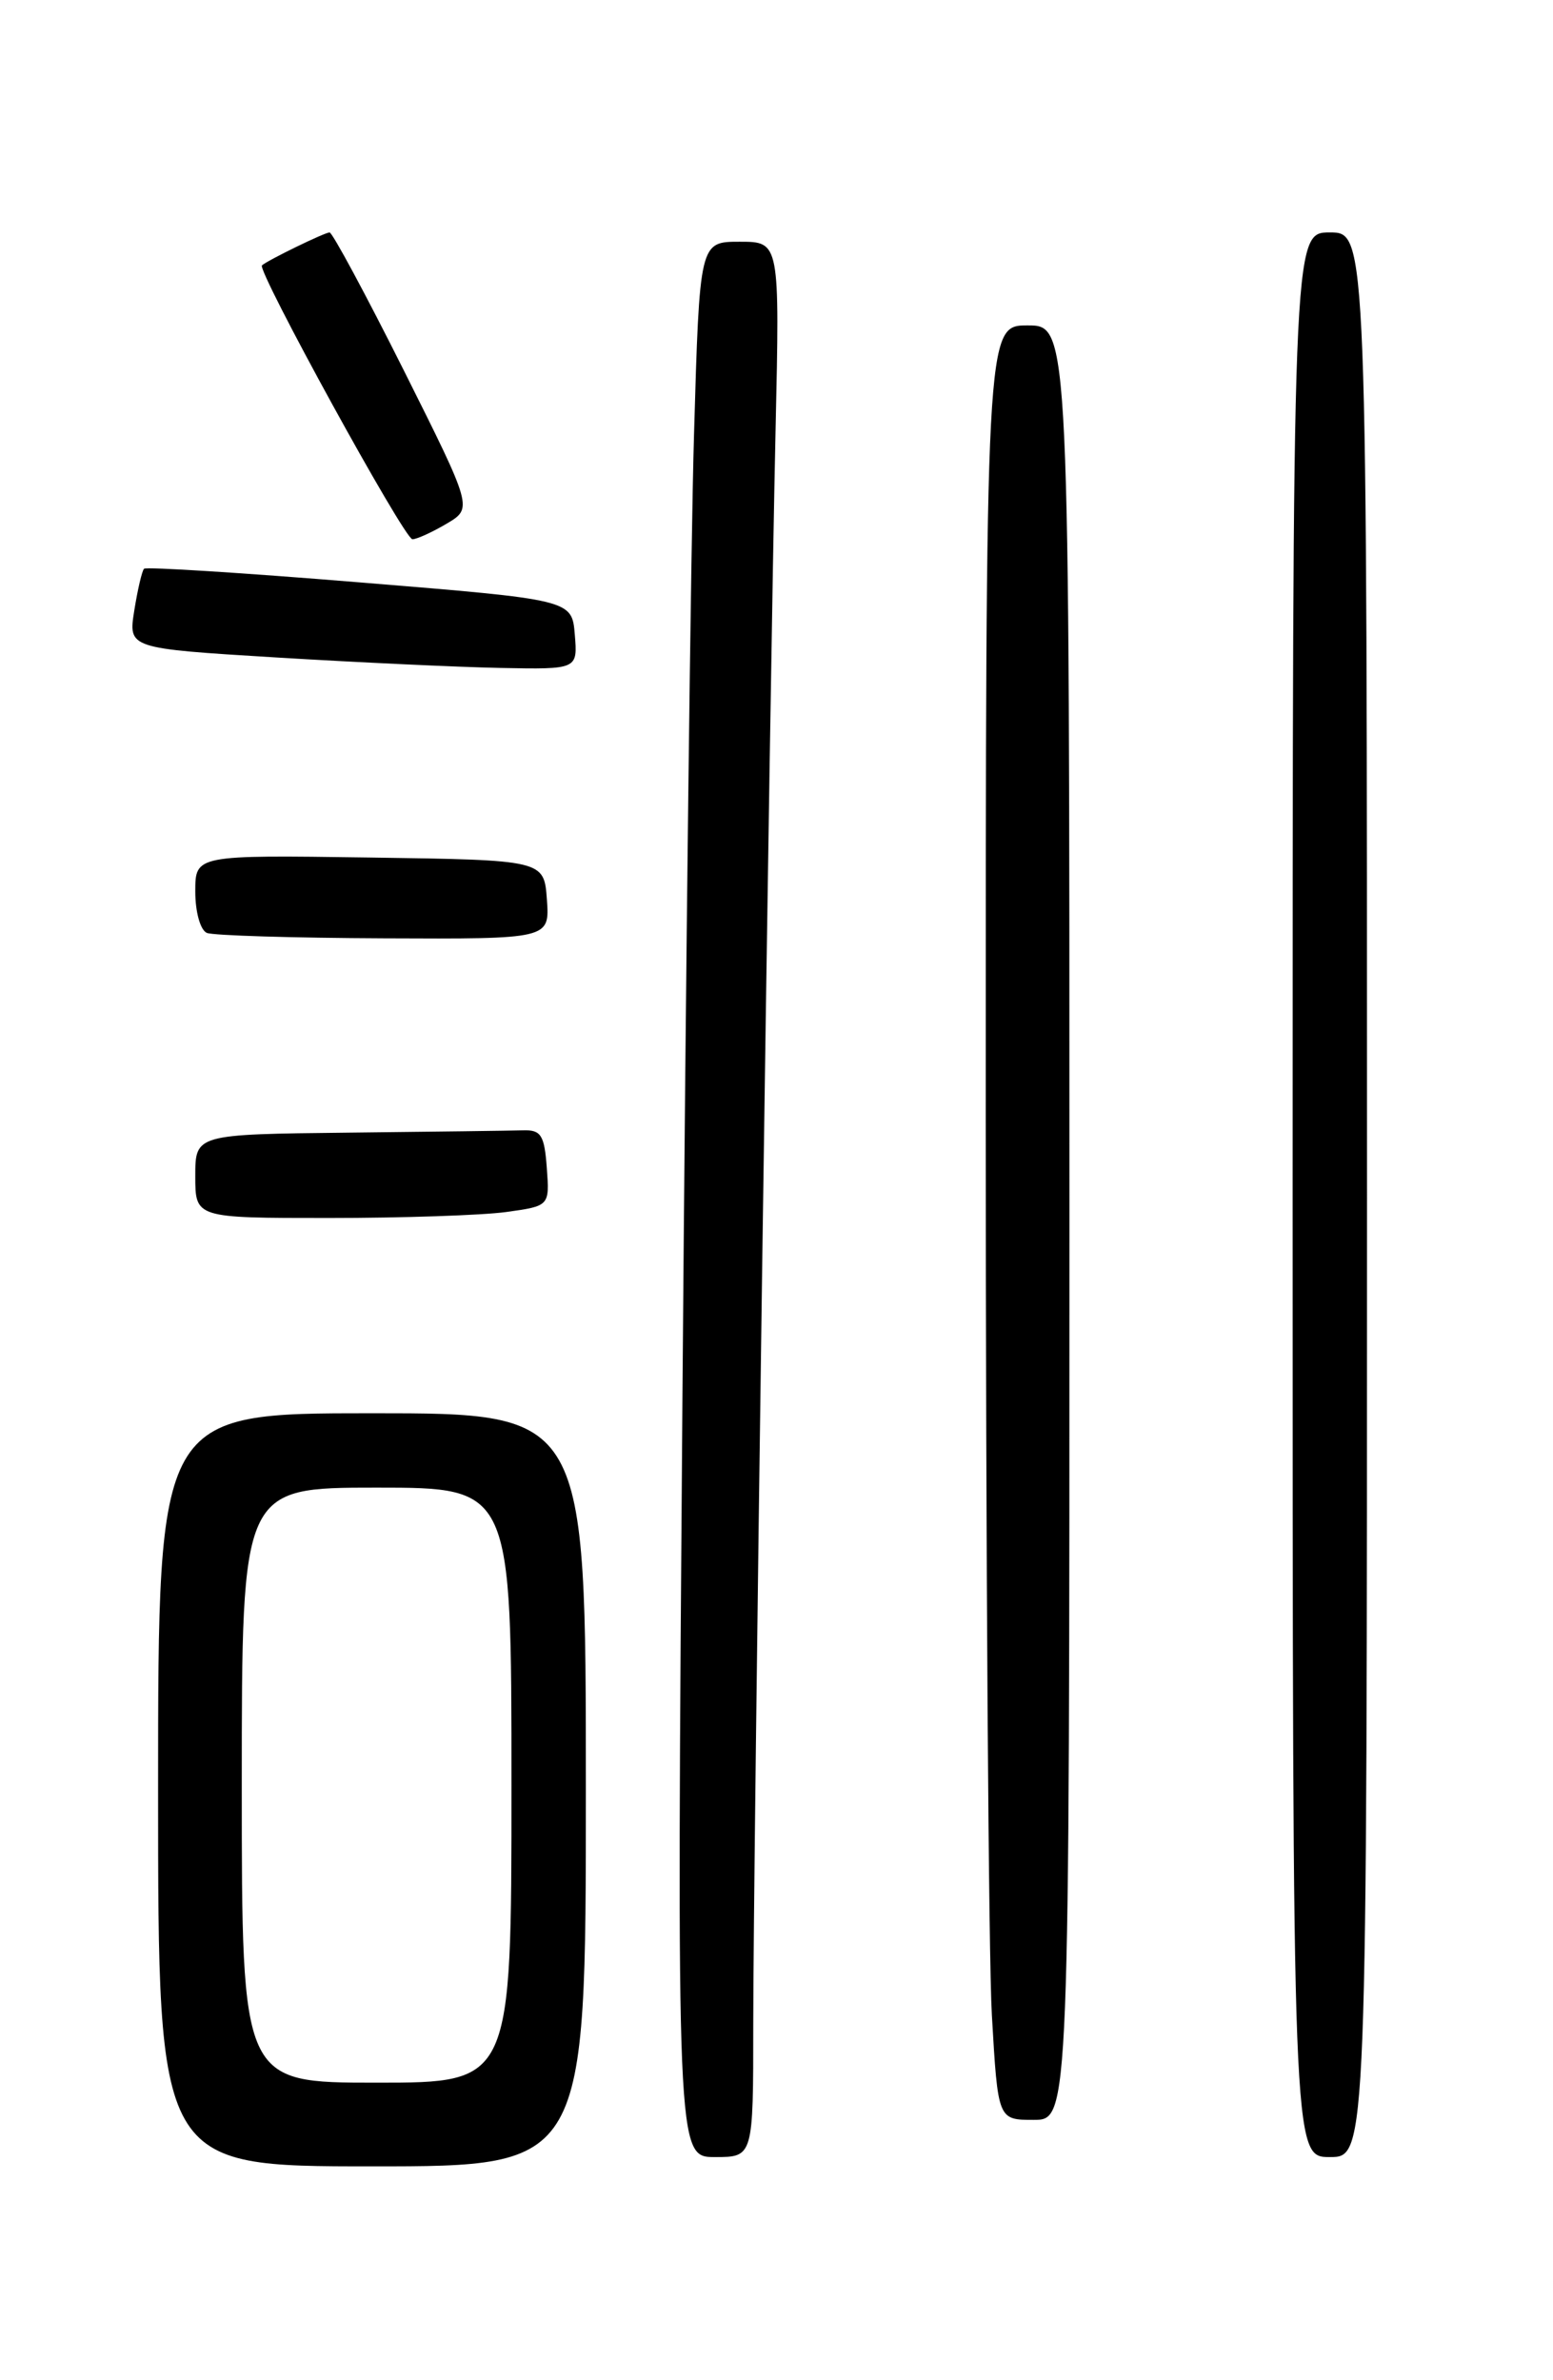 <?xml version="1.0" encoding="UTF-8" standalone="no"?>
<!DOCTYPE svg PUBLIC "-//W3C//DTD SVG 1.1//EN" "http://www.w3.org/Graphics/SVG/1.1/DTD/svg11.dtd" >
<svg xmlns="http://www.w3.org/2000/svg" xmlns:xlink="http://www.w3.org/1999/xlink" version="1.1" viewBox="0 0 167 256">
 <g >
 <path fill="currentColor"
d=" M 63.00 192.50 C 63.00 152.00 63.00 152.00 40.00 152.00 C 17.00 152.00 17.00 152.00 17.00 192.50 C 17.00 233.00 17.00 233.00 40.00 233.00 C 63.00 233.00 63.00 233.00 63.00 192.50 Z  M 81.00 217.75 C 81.00 200.64 82.76 74.83 83.40 46.25 C 83.85 26.00 83.85 26.00 79.54 26.00 C 75.23 26.00 75.23 26.00 74.63 46.75 C 74.29 58.16 73.74 104.51 73.39 149.75 C 72.76 232.00 72.76 232.00 76.88 232.00 C 81.00 232.00 81.00 232.00 81.00 217.75 Z  M 147.00 128.50 C 147.00 25.00 147.00 25.00 143.00 25.00 C 139.00 25.00 139.00 25.00 139.00 128.50 C 139.00 232.00 139.00 232.00 143.00 232.00 C 147.00 232.00 147.00 232.00 147.00 128.50 Z  M 115.00 131.50 C 115.00 35.00 115.00 35.00 110.50 35.00 C 106.00 35.00 106.00 35.00 106.00 120.25 C 106.01 167.14 106.30 210.56 106.66 216.75 C 107.31 228.00 107.31 228.00 111.15 228.00 C 115.00 228.00 115.00 228.00 115.00 131.50 Z  M 54.41 130.36 C 59.10 129.71 59.10 129.71 58.80 125.61 C 58.54 122.08 58.18 121.51 56.25 121.57 C 55.01 121.61 46.58 121.72 37.50 121.82 C 21.00 122.00 21.00 122.00 21.00 126.50 C 21.00 131.00 21.00 131.00 35.36 131.00 C 43.26 131.00 51.83 130.71 54.41 130.36 Z  M 58.81 96.75 C 58.50 92.50 58.50 92.50 39.75 92.23 C 21.00 91.96 21.00 91.96 21.00 95.89 C 21.00 98.11 21.55 100.05 22.25 100.34 C 22.94 100.62 31.51 100.88 41.31 100.92 C 59.11 101.00 59.11 101.00 58.81 96.75 Z  M 61.81 68.25 C 61.50 64.50 61.50 64.50 38.70 62.64 C 26.16 61.61 15.71 60.95 15.49 61.17 C 15.27 61.39 14.80 63.41 14.44 65.66 C 13.79 69.74 13.79 69.74 29.64 70.71 C 38.36 71.24 49.24 71.75 53.81 71.84 C 62.12 72.00 62.12 72.00 61.81 68.25 Z  M 48.02 56.33 C 50.84 54.66 50.84 54.66 43.42 39.83 C 39.33 31.67 35.74 25.00 35.44 25.00 C 34.92 25.00 28.84 27.96 28.17 28.54 C 27.59 29.05 43.48 58.00 44.35 58.00 C 44.81 58.00 46.46 57.25 48.02 56.33 Z  M 26.00 192.00 C 26.00 160.00 26.00 160.00 40.50 160.00 C 55.00 160.00 55.00 160.00 55.00 192.00 C 55.00 224.00 55.00 224.00 40.50 224.00 C 26.00 224.00 26.00 224.00 26.00 192.00 Z "/>
</g>
</svg>